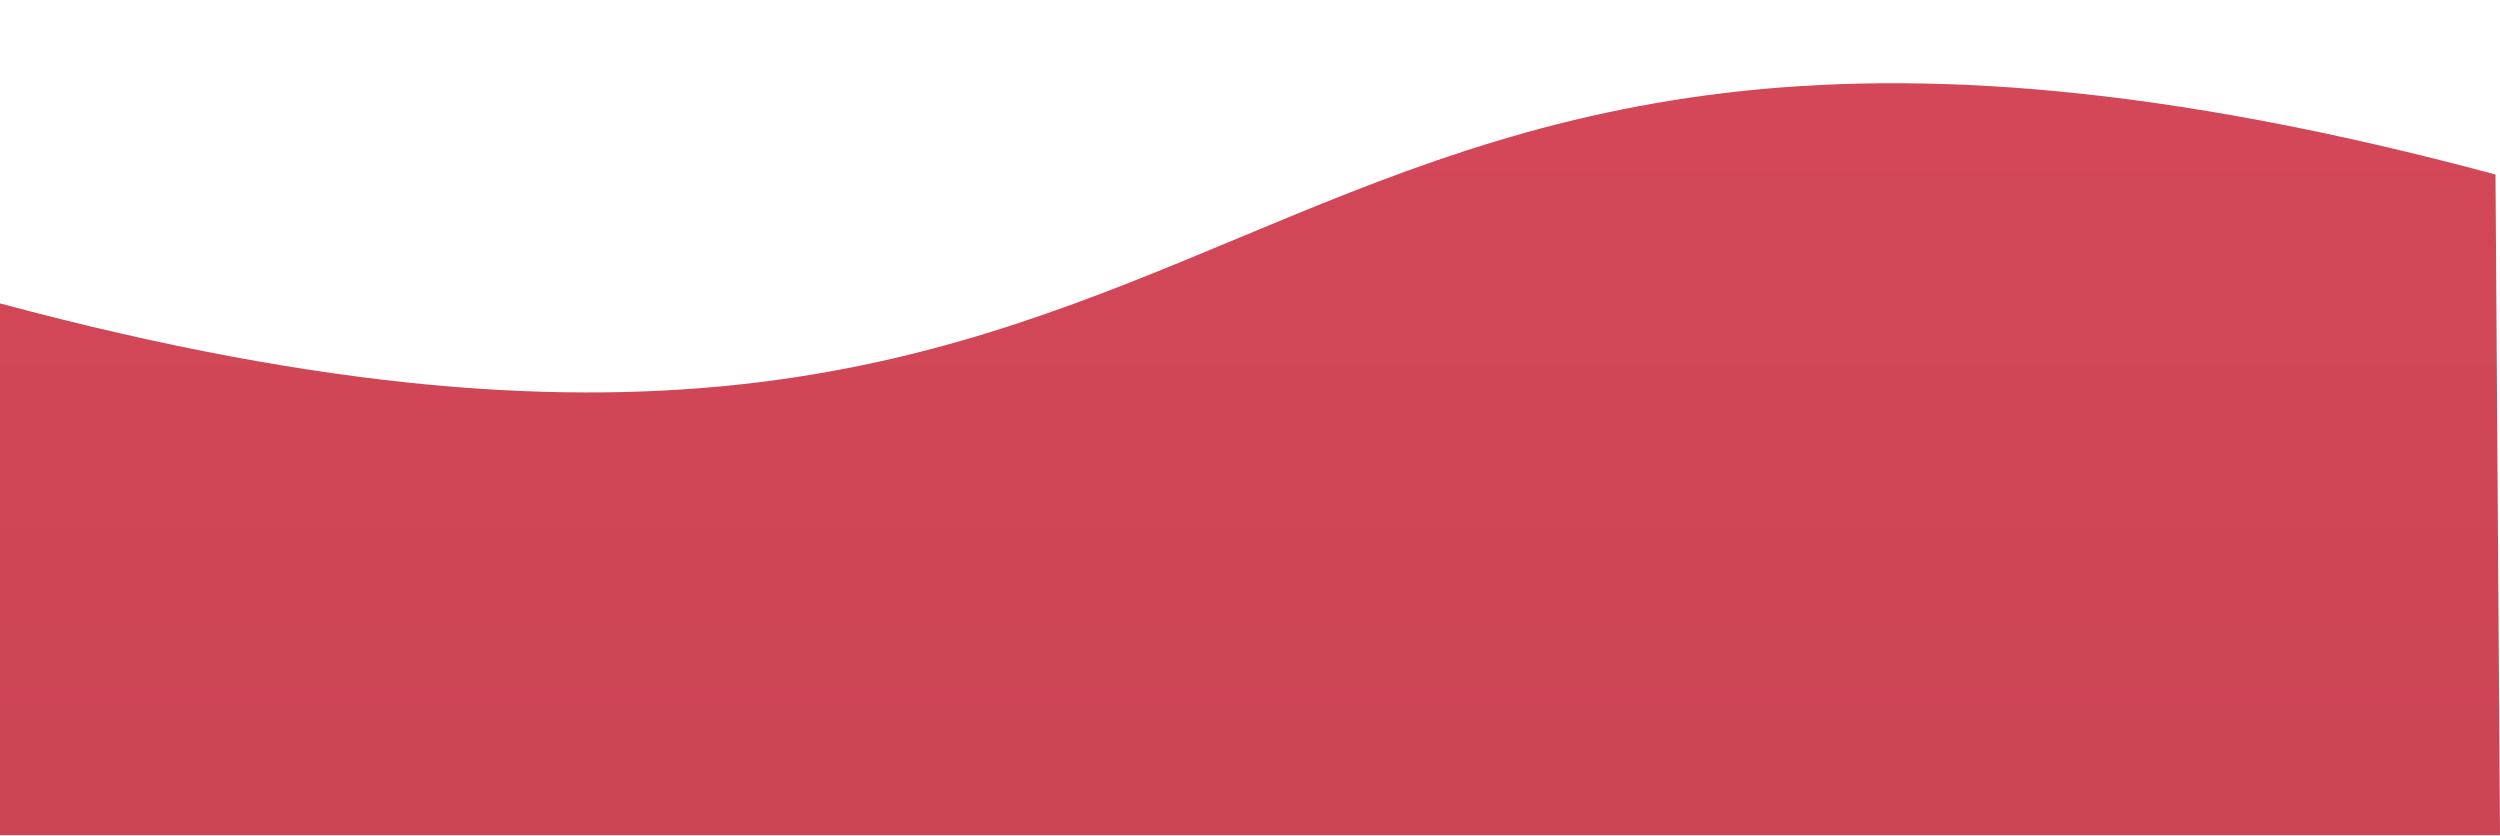 <?xml version="1.0" encoding="UTF-8" standalone="no"?>
<!DOCTYPE svg PUBLIC "-//W3C//DTD SVG 1.1//EN" "http://www.w3.org/Graphics/SVG/1.1/DTD/svg11.dtd">
<svg width="100%" height="100%" viewBox="0 0 1008 337" version="1.1" xmlns="http://www.w3.org/2000/svg" xmlns:xlink="http://www.w3.org/1999/xlink" xml:space="preserve" xmlns:serif="http://www.serif.com/" style="fill-rule:evenodd;clip-rule:evenodd;stroke-linejoin:round;stroke-miterlimit:1.414;">
    <g id="Waves-2" transform="matrix(1.05,0,0,1.05,-4.75977e-13,-797.497)">
        <path d="M0,876.027C507.163,1012.18 443.963,688.466 958.277,826.534L960,1080.23L0,1080.23L0,876.027Z" style="fill:url(#_Linear1);fill-rule:nonzero;"/>
    </g>
    <defs>
        <linearGradient id="_Linear1" x1="0" y1="0" x2="1" y2="0" gradientUnits="userSpaceOnUse" gradientTransform="matrix(6.61453e-14,1080.23,-1080.23,6.61453e-14,480,1.13687e-13)"><stop offset="0" style="stop-color:rgb(235,78,97);stop-opacity:1"/><stop offset="1" style="stop-color:rgb(203,69,85);stop-opacity:1"/></linearGradient>
    </defs>
</svg>
